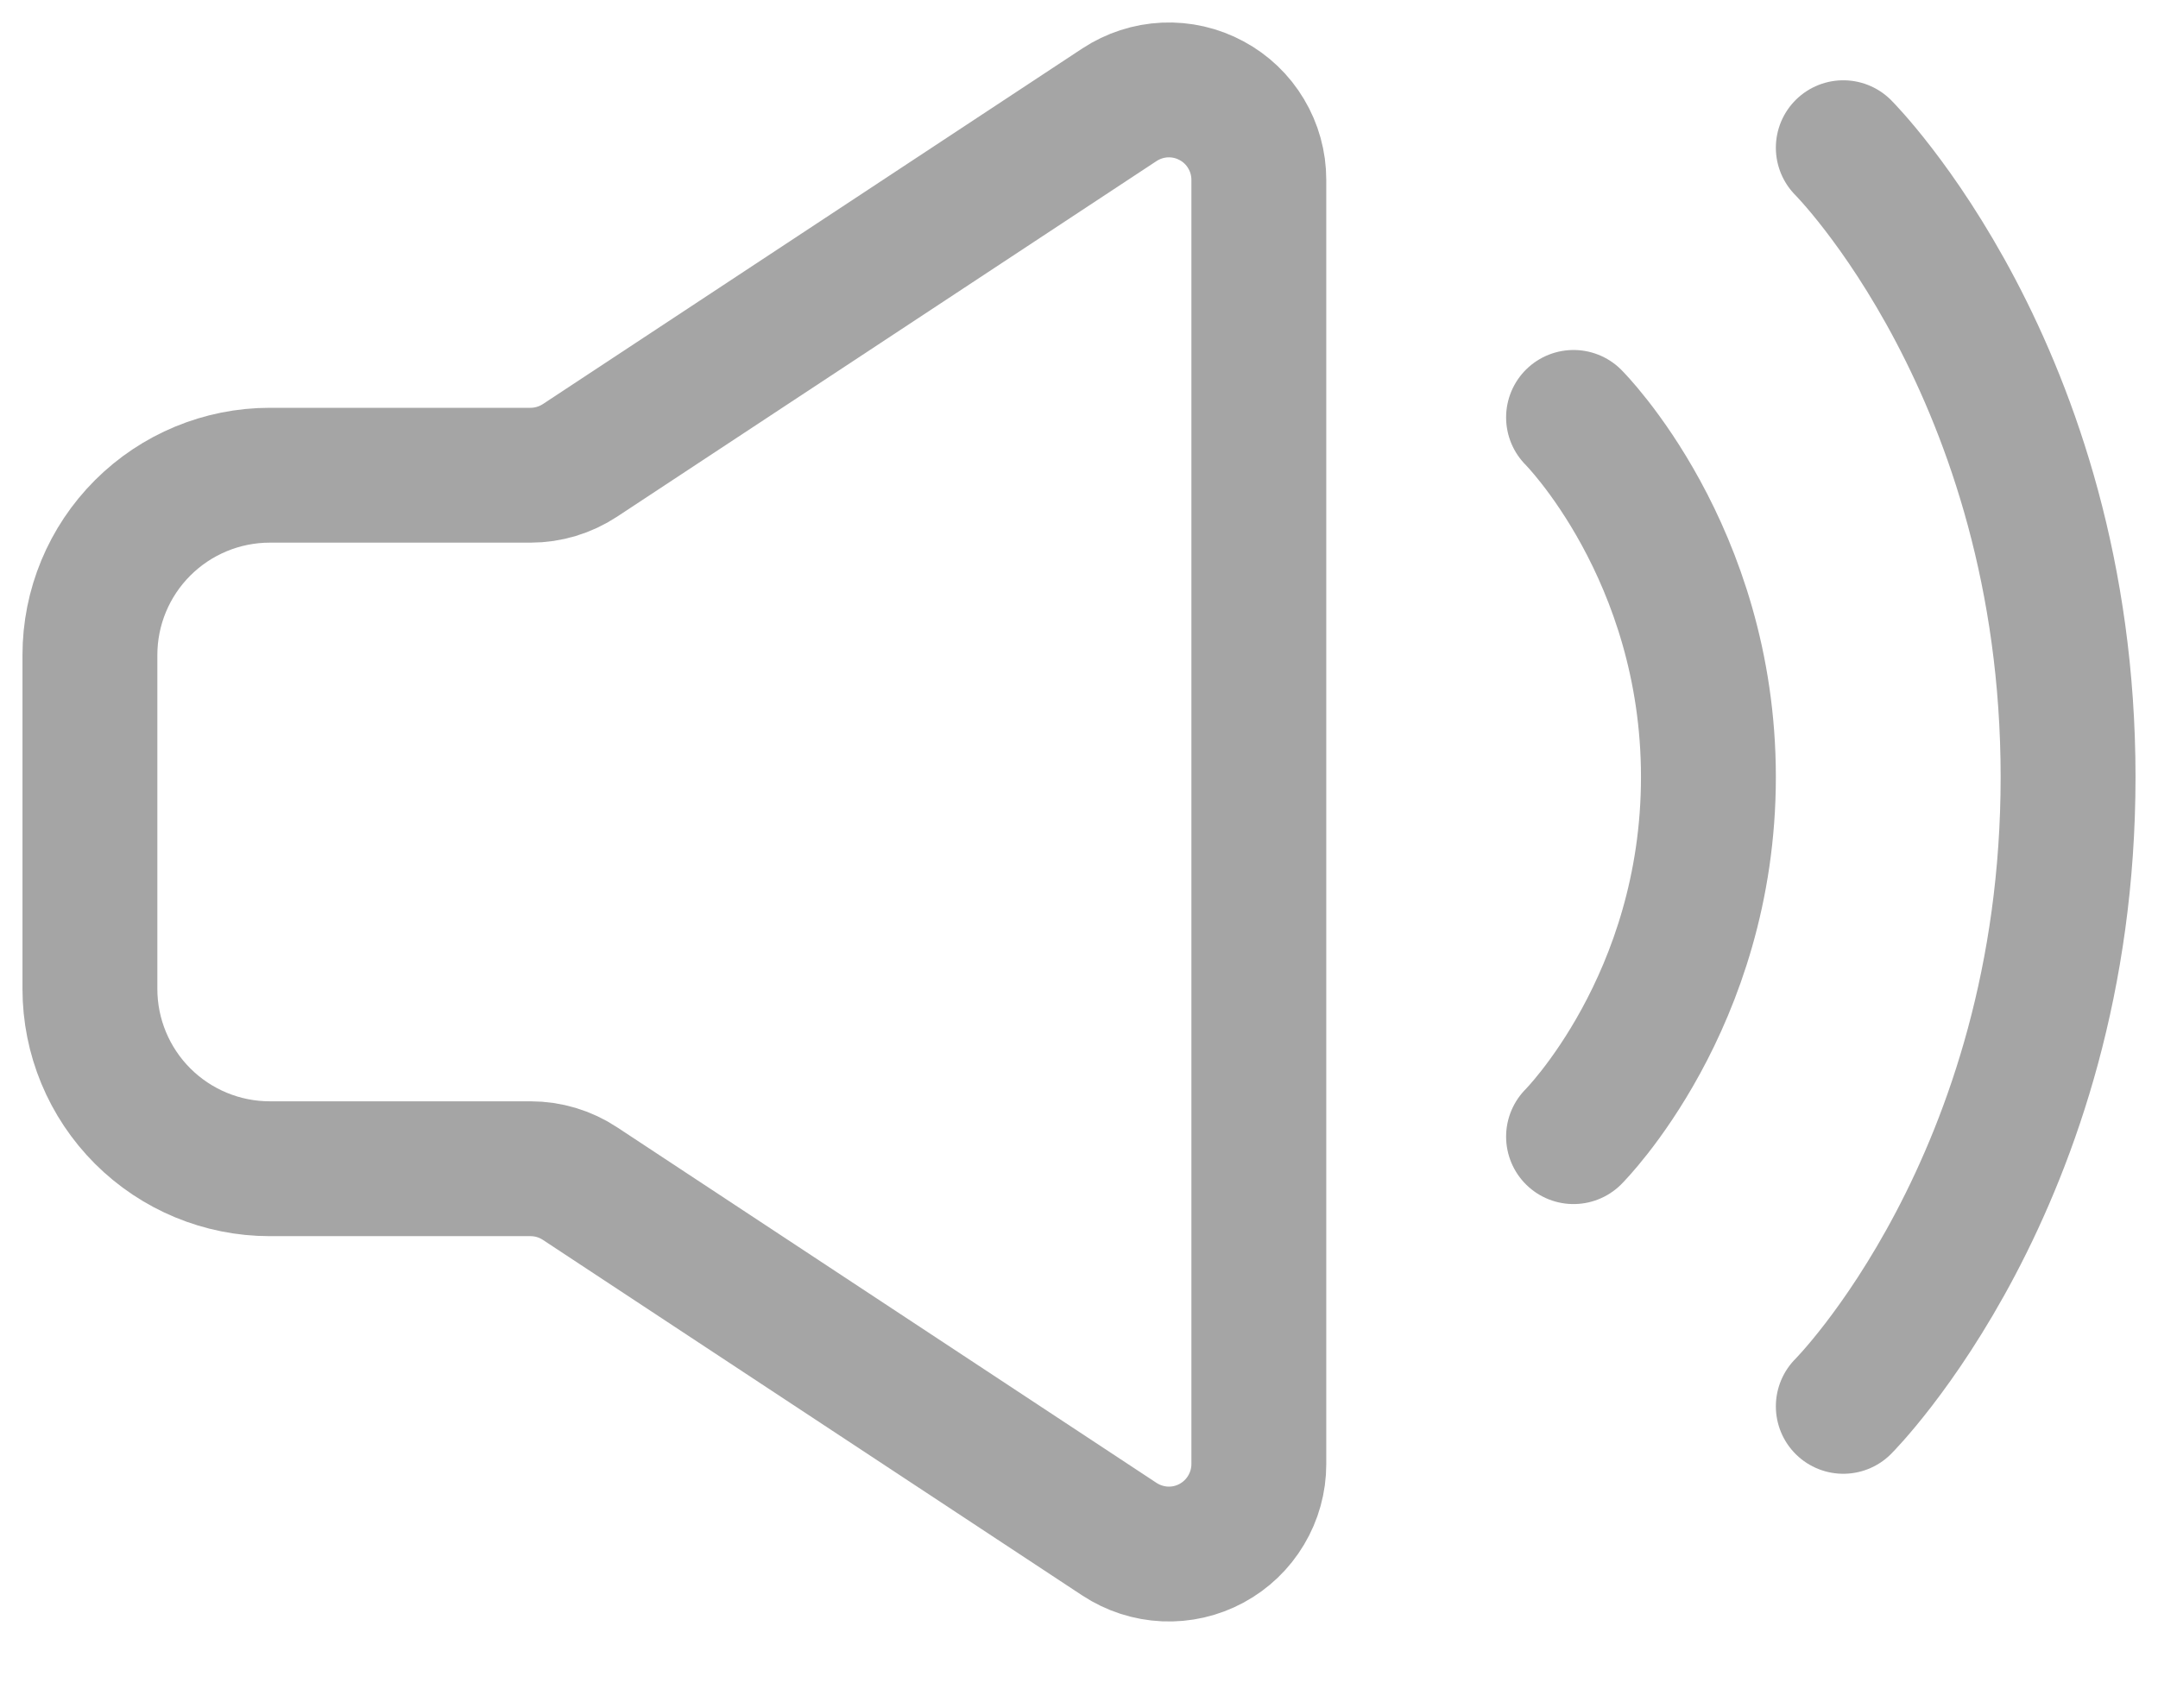 <svg width="24" height="19" viewBox="0 0 24 19" fill="none" xmlns="http://www.w3.org/2000/svg">
<path d="M1 11V7.286C1 6.755 1.211 6.247 1.586 5.872C1.961 5.497 2.47 5.286 3 5.286H5.9C6.096 5.286 6.287 5.228 6.45 5.121L12.45 1.165C12.601 1.066 12.776 1.009 12.956 1.001C13.136 0.993 13.315 1.034 13.474 1.12C13.633 1.205 13.766 1.332 13.858 1.487C13.951 1.642 14 1.819 14 2V16.286C14 16.466 13.951 16.643 13.858 16.798C13.766 16.953 13.633 17.08 13.474 17.166C13.315 17.252 13.136 17.293 12.956 17.285C12.776 17.277 12.601 17.22 12.45 17.121L6.45 13.165C6.287 13.057 6.096 13 5.9 13H3C2.47 13 1.961 12.789 1.586 12.414C1.211 12.039 1 11.53 1 11Z" stroke="#A5A5A5" stroke-width="1.5"/>
<path d="M17.5 4.643C17.5 4.643 19 6.143 19 8.643C19 11.143 17.5 12.643 17.5 12.643M20.5 1.643C20.5 1.643 23 4.143 23 8.643C23 13.143 20.5 15.643 20.5 15.643" stroke="#A5A5A5" stroke-width="1.5" stroke-linecap="round" stroke-linejoin="round"/>
</svg>
